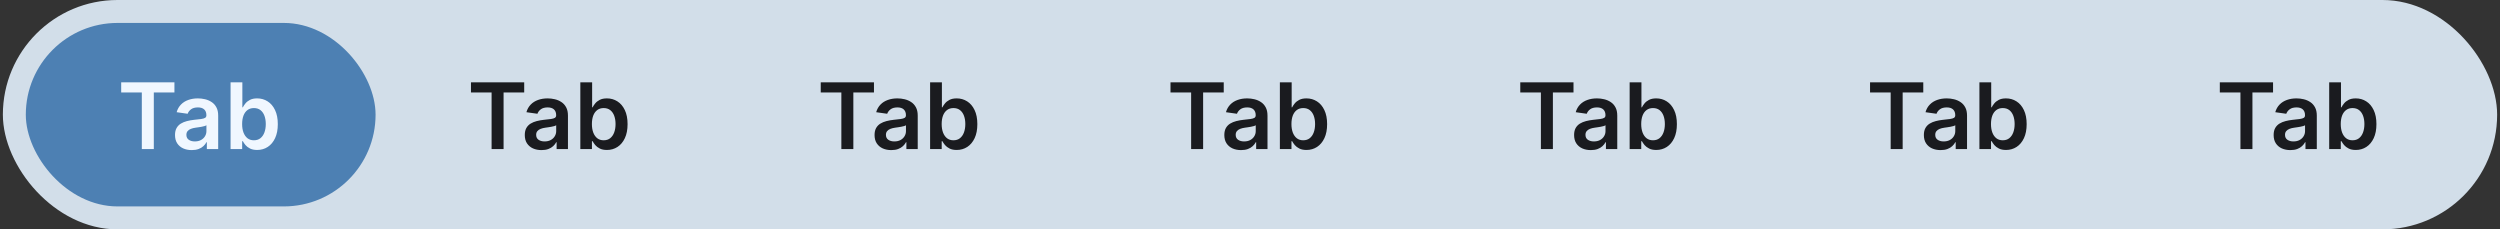 <svg width="436" height="40" viewBox="0 0 436 40" fill="none" xmlns="http://www.w3.org/2000/svg">
<rect x="0" y="0" width="436" height="40" fill="#333333" stroke="none"/>
<rect x="0.5" width="435" height="40" rx="20" fill="#D2DEE9"/>
<rect x="4.5" y="4" width="61" height="32" rx="16" fill="#4D80B3"/>
<path d="M21.136 16.131V14.364H30.421V16.131H26.824V26H24.733V16.131H21.136ZM33.443 26.176C32.89 26.176 32.392 26.078 31.949 25.881C31.509 25.68 31.161 25.384 30.903 24.994C30.65 24.604 30.523 24.123 30.523 23.551C30.523 23.059 30.614 22.651 30.796 22.329C30.977 22.008 31.225 21.75 31.54 21.557C31.854 21.364 32.208 21.218 32.602 21.119C33 21.017 33.411 20.943 33.835 20.898C34.347 20.845 34.761 20.797 35.08 20.756C35.398 20.71 35.629 20.642 35.773 20.551C35.92 20.456 35.994 20.311 35.994 20.114V20.079C35.994 19.651 35.867 19.32 35.614 19.085C35.36 18.85 34.994 18.733 34.517 18.733C34.013 18.733 33.614 18.843 33.318 19.062C33.026 19.282 32.83 19.542 32.727 19.841L30.807 19.568C30.958 19.038 31.208 18.595 31.557 18.239C31.905 17.879 32.331 17.61 32.835 17.432C33.339 17.25 33.896 17.159 34.506 17.159C34.926 17.159 35.345 17.208 35.761 17.307C36.178 17.405 36.559 17.568 36.903 17.796C37.248 18.019 37.525 18.324 37.733 18.71C37.945 19.097 38.051 19.579 38.051 20.159V26H36.074V24.801H36.006C35.881 25.044 35.705 25.271 35.477 25.483C35.254 25.691 34.972 25.86 34.631 25.989C34.294 26.114 33.898 26.176 33.443 26.176ZM33.977 24.665C34.39 24.665 34.748 24.583 35.051 24.421C35.354 24.254 35.587 24.034 35.75 23.761C35.917 23.489 36 23.191 36 22.869V21.841C35.936 21.894 35.826 21.943 35.67 21.989C35.519 22.034 35.349 22.074 35.159 22.108C34.97 22.142 34.782 22.172 34.597 22.199C34.411 22.225 34.25 22.248 34.114 22.267C33.807 22.309 33.532 22.377 33.29 22.472C33.047 22.566 32.856 22.699 32.716 22.869C32.576 23.036 32.506 23.252 32.506 23.517C32.506 23.896 32.644 24.182 32.92 24.375C33.197 24.568 33.549 24.665 33.977 24.665ZM40.21 26V14.364H42.267V18.716H42.352C42.458 18.504 42.608 18.278 42.801 18.04C42.994 17.797 43.256 17.591 43.585 17.421C43.915 17.246 44.335 17.159 44.847 17.159C45.521 17.159 46.129 17.331 46.67 17.676C47.216 18.017 47.648 18.523 47.966 19.193C48.288 19.86 48.449 20.678 48.449 21.648C48.449 22.606 48.292 23.421 47.977 24.091C47.663 24.761 47.235 25.273 46.693 25.625C46.151 25.977 45.538 26.153 44.852 26.153C44.352 26.153 43.938 26.07 43.608 25.903C43.278 25.737 43.013 25.536 42.812 25.301C42.615 25.062 42.462 24.837 42.352 24.625H42.233V26H40.21ZM42.227 21.636C42.227 22.201 42.307 22.695 42.466 23.119C42.629 23.544 42.862 23.875 43.165 24.114C43.472 24.349 43.843 24.466 44.278 24.466C44.733 24.466 45.114 24.345 45.42 24.102C45.727 23.856 45.958 23.521 46.114 23.097C46.273 22.669 46.352 22.182 46.352 21.636C46.352 21.095 46.275 20.614 46.119 20.193C45.964 19.773 45.733 19.443 45.426 19.204C45.119 18.966 44.737 18.847 44.278 18.847C43.839 18.847 43.466 18.962 43.159 19.193C42.852 19.424 42.619 19.748 42.46 20.165C42.305 20.581 42.227 21.072 42.227 21.636Z" fill="#F0F7FF"/>
<path d="M82.136 16.131V14.364H91.421V16.131H87.824V26H85.733V16.131H82.136ZM94.443 26.176C93.89 26.176 93.392 26.078 92.949 25.881C92.51 25.68 92.161 25.384 91.903 24.994C91.65 24.604 91.523 24.123 91.523 23.551C91.523 23.059 91.614 22.651 91.796 22.329C91.977 22.008 92.225 21.75 92.54 21.557C92.854 21.364 93.208 21.218 93.602 21.119C94 21.017 94.411 20.943 94.835 20.898C95.347 20.845 95.761 20.797 96.079 20.756C96.398 20.71 96.629 20.642 96.773 20.551C96.921 20.456 96.994 20.311 96.994 20.114V20.079C96.994 19.651 96.867 19.32 96.614 19.085C96.36 18.85 95.994 18.733 95.517 18.733C95.013 18.733 94.614 18.843 94.318 19.062C94.026 19.282 93.829 19.542 93.727 19.841L91.807 19.568C91.958 19.038 92.208 18.595 92.557 18.239C92.905 17.879 93.331 17.61 93.835 17.432C94.339 17.25 94.896 17.159 95.506 17.159C95.926 17.159 96.345 17.208 96.761 17.307C97.178 17.405 97.559 17.568 97.903 17.796C98.248 18.019 98.525 18.324 98.733 18.71C98.945 19.097 99.051 19.579 99.051 20.159V26H97.074V24.801H97.006C96.881 25.044 96.704 25.271 96.477 25.483C96.254 25.691 95.972 25.86 95.631 25.989C95.294 26.114 94.898 26.176 94.443 26.176ZM94.977 24.665C95.39 24.665 95.748 24.583 96.051 24.421C96.354 24.254 96.587 24.034 96.75 23.761C96.917 23.489 97 23.191 97 22.869V21.841C96.936 21.894 96.826 21.943 96.671 21.989C96.519 22.034 96.349 22.074 96.159 22.108C95.97 22.142 95.782 22.172 95.597 22.199C95.411 22.225 95.25 22.248 95.114 22.267C94.807 22.309 94.532 22.377 94.29 22.472C94.047 22.566 93.856 22.699 93.716 22.869C93.576 23.036 93.506 23.252 93.506 23.517C93.506 23.896 93.644 24.182 93.921 24.375C94.197 24.568 94.549 24.665 94.977 24.665ZM101.21 26V14.364H103.267V18.716H103.352C103.458 18.504 103.608 18.278 103.801 18.04C103.994 17.797 104.256 17.591 104.585 17.421C104.915 17.246 105.335 17.159 105.847 17.159C106.521 17.159 107.129 17.331 107.67 17.676C108.216 18.017 108.648 18.523 108.966 19.193C109.288 19.86 109.449 20.678 109.449 21.648C109.449 22.606 109.292 23.421 108.977 24.091C108.663 24.761 108.235 25.273 107.693 25.625C107.152 25.977 106.538 26.153 105.852 26.153C105.352 26.153 104.938 26.07 104.608 25.903C104.278 25.737 104.013 25.536 103.812 25.301C103.616 25.062 103.462 24.837 103.352 24.625H103.233V26H101.21ZM103.227 21.636C103.227 22.201 103.307 22.695 103.466 23.119C103.629 23.544 103.862 23.875 104.165 24.114C104.472 24.349 104.843 24.466 105.278 24.466C105.733 24.466 106.114 24.345 106.42 24.102C106.727 23.856 106.958 23.521 107.114 23.097C107.273 22.669 107.352 22.182 107.352 21.636C107.352 21.095 107.275 20.614 107.119 20.193C106.964 19.773 106.733 19.443 106.426 19.204C106.119 18.966 105.737 18.847 105.278 18.847C104.839 18.847 104.466 18.962 104.159 19.193C103.852 19.424 103.619 19.748 103.46 20.165C103.305 20.581 103.227 21.072 103.227 21.636Z" fill="#1A1B1F"/>
<path d="M143.136 16.131V14.364H152.42V16.131H148.824V26H146.733V16.131H143.136ZM155.443 26.176C154.89 26.176 154.392 26.078 153.949 25.881C153.509 25.68 153.161 25.384 152.903 24.994C152.65 24.604 152.523 24.123 152.523 23.551C152.523 23.059 152.614 22.651 152.795 22.329C152.977 22.008 153.225 21.75 153.54 21.557C153.854 21.364 154.208 21.218 154.602 21.119C155 21.017 155.411 20.943 155.835 20.898C156.347 20.845 156.761 20.797 157.08 20.756C157.398 20.71 157.629 20.642 157.773 20.551C157.92 20.456 157.994 20.311 157.994 20.114V20.079C157.994 19.651 157.867 19.32 157.614 19.085C157.36 18.85 156.994 18.733 156.517 18.733C156.013 18.733 155.614 18.843 155.318 19.062C155.027 19.282 154.83 19.542 154.727 19.841L152.807 19.568C152.958 19.038 153.208 18.595 153.557 18.239C153.905 17.879 154.331 17.61 154.835 17.432C155.339 17.25 155.896 17.159 156.506 17.159C156.926 17.159 157.345 17.208 157.761 17.307C158.178 17.405 158.559 17.568 158.903 17.796C159.248 18.019 159.525 18.324 159.733 18.71C159.945 19.097 160.051 19.579 160.051 20.159V26H158.074V24.801H158.006C157.881 25.044 157.705 25.271 157.477 25.483C157.254 25.691 156.972 25.86 156.631 25.989C156.294 26.114 155.898 26.176 155.443 26.176ZM155.977 24.665C156.39 24.665 156.748 24.583 157.051 24.421C157.354 24.254 157.587 24.034 157.75 23.761C157.917 23.489 158 23.191 158 22.869V21.841C157.936 21.894 157.826 21.943 157.67 21.989C157.519 22.034 157.348 22.074 157.159 22.108C156.97 22.142 156.782 22.172 156.597 22.199C156.411 22.225 156.25 22.248 156.114 22.267C155.807 22.309 155.532 22.377 155.29 22.472C155.047 22.566 154.856 22.699 154.716 22.869C154.576 23.036 154.506 23.252 154.506 23.517C154.506 23.896 154.644 24.182 154.92 24.375C155.197 24.568 155.549 24.665 155.977 24.665ZM162.21 26V14.364H164.267V18.716H164.352C164.458 18.504 164.608 18.278 164.801 18.04C164.994 17.797 165.256 17.591 165.585 17.421C165.915 17.246 166.335 17.159 166.847 17.159C167.521 17.159 168.129 17.331 168.67 17.676C169.216 18.017 169.648 18.523 169.966 19.193C170.288 19.86 170.449 20.678 170.449 21.648C170.449 22.606 170.292 23.421 169.977 24.091C169.663 24.761 169.235 25.273 168.693 25.625C168.152 25.977 167.538 26.153 166.852 26.153C166.352 26.153 165.938 26.07 165.608 25.903C165.278 25.737 165.013 25.536 164.812 25.301C164.616 25.062 164.462 24.837 164.352 24.625H164.233V26H162.21ZM164.227 21.636C164.227 22.201 164.307 22.695 164.466 23.119C164.629 23.544 164.862 23.875 165.165 24.114C165.472 24.349 165.843 24.466 166.278 24.466C166.733 24.466 167.114 24.345 167.42 24.102C167.727 23.856 167.958 23.521 168.114 23.097C168.273 22.669 168.352 22.182 168.352 21.636C168.352 21.095 168.275 20.614 168.119 20.193C167.964 19.773 167.733 19.443 167.426 19.204C167.119 18.966 166.737 18.847 166.278 18.847C165.839 18.847 165.466 18.962 165.159 19.193C164.852 19.424 164.619 19.748 164.46 20.165C164.305 20.581 164.227 21.072 164.227 21.636Z" fill="#1A1B1F"/>
<path d="M204.136 16.131V14.364H213.42V16.131H209.824V26H207.733V16.131H204.136ZM216.443 26.176C215.89 26.176 215.392 26.078 214.949 25.881C214.509 25.68 214.161 25.384 213.903 24.994C213.65 24.604 213.523 24.123 213.523 23.551C213.523 23.059 213.614 22.651 213.795 22.329C213.977 22.008 214.225 21.75 214.54 21.557C214.854 21.364 215.208 21.218 215.602 21.119C216 21.017 216.411 20.943 216.835 20.898C217.347 20.845 217.761 20.797 218.08 20.756C218.398 20.71 218.629 20.642 218.773 20.551C218.92 20.456 218.994 20.311 218.994 20.114V20.079C218.994 19.651 218.867 19.32 218.614 19.085C218.36 18.85 217.994 18.733 217.517 18.733C217.013 18.733 216.614 18.843 216.318 19.062C216.027 19.282 215.83 19.542 215.727 19.841L213.807 19.568C213.958 19.038 214.208 18.595 214.557 18.239C214.905 17.879 215.331 17.61 215.835 17.432C216.339 17.25 216.896 17.159 217.506 17.159C217.926 17.159 218.345 17.208 218.761 17.307C219.178 17.405 219.559 17.568 219.903 17.796C220.248 18.019 220.525 18.324 220.733 18.71C220.945 19.097 221.051 19.579 221.051 20.159V26H219.074V24.801H219.006C218.881 25.044 218.705 25.271 218.477 25.483C218.254 25.691 217.972 25.86 217.631 25.989C217.294 26.114 216.898 26.176 216.443 26.176ZM216.977 24.665C217.39 24.665 217.748 24.583 218.051 24.421C218.354 24.254 218.587 24.034 218.75 23.761C218.917 23.489 219 23.191 219 22.869V21.841C218.936 21.894 218.826 21.943 218.67 21.989C218.519 22.034 218.348 22.074 218.159 22.108C217.97 22.142 217.782 22.172 217.597 22.199C217.411 22.225 217.25 22.248 217.114 22.267C216.807 22.309 216.532 22.377 216.29 22.472C216.047 22.566 215.856 22.699 215.716 22.869C215.576 23.036 215.506 23.252 215.506 23.517C215.506 23.896 215.644 24.182 215.92 24.375C216.197 24.568 216.549 24.665 216.977 24.665ZM223.21 26V14.364H225.267V18.716H225.352C225.458 18.504 225.608 18.278 225.801 18.04C225.994 17.797 226.256 17.591 226.585 17.421C226.915 17.246 227.335 17.159 227.847 17.159C228.521 17.159 229.129 17.331 229.67 17.676C230.216 18.017 230.648 18.523 230.966 19.193C231.288 19.86 231.449 20.678 231.449 21.648C231.449 22.606 231.292 23.421 230.977 24.091C230.663 24.761 230.235 25.273 229.693 25.625C229.152 25.977 228.538 26.153 227.852 26.153C227.352 26.153 226.938 26.07 226.608 25.903C226.278 25.737 226.013 25.536 225.812 25.301C225.616 25.062 225.462 24.837 225.352 24.625H225.233V26H223.21ZM225.227 21.636C225.227 22.201 225.307 22.695 225.466 23.119C225.629 23.544 225.862 23.875 226.165 24.114C226.472 24.349 226.843 24.466 227.278 24.466C227.733 24.466 228.114 24.345 228.42 24.102C228.727 23.856 228.958 23.521 229.114 23.097C229.273 22.669 229.352 22.182 229.352 21.636C229.352 21.095 229.275 20.614 229.119 20.193C228.964 19.773 228.733 19.443 228.426 19.204C228.119 18.966 227.737 18.847 227.278 18.847C226.839 18.847 226.466 18.962 226.159 19.193C225.852 19.424 225.619 19.748 225.46 20.165C225.305 20.581 225.227 21.072 225.227 21.636Z" fill="#1A1B1F"/>
<path d="M265.136 16.131V14.364H274.42V16.131H270.824V26H268.733V16.131H265.136ZM277.443 26.176C276.89 26.176 276.392 26.078 275.949 25.881C275.509 25.68 275.161 25.384 274.903 24.994C274.65 24.604 274.523 24.123 274.523 23.551C274.523 23.059 274.614 22.651 274.795 22.329C274.977 22.008 275.225 21.75 275.54 21.557C275.854 21.364 276.208 21.218 276.602 21.119C277 21.017 277.411 20.943 277.835 20.898C278.347 20.845 278.761 20.797 279.08 20.756C279.398 20.71 279.629 20.642 279.773 20.551C279.92 20.456 279.994 20.311 279.994 20.114V20.079C279.994 19.651 279.867 19.32 279.614 19.085C279.36 18.85 278.994 18.733 278.517 18.733C278.013 18.733 277.614 18.843 277.318 19.062C277.027 19.282 276.83 19.542 276.727 19.841L274.807 19.568C274.958 19.038 275.208 18.595 275.557 18.239C275.905 17.879 276.331 17.61 276.835 17.432C277.339 17.25 277.896 17.159 278.506 17.159C278.926 17.159 279.345 17.208 279.761 17.307C280.178 17.405 280.559 17.568 280.903 17.796C281.248 18.019 281.525 18.324 281.733 18.71C281.945 19.097 282.051 19.579 282.051 20.159V26H280.074V24.801H280.006C279.881 25.044 279.705 25.271 279.477 25.483C279.254 25.691 278.972 25.86 278.631 25.989C278.294 26.114 277.898 26.176 277.443 26.176ZM277.977 24.665C278.39 24.665 278.748 24.583 279.051 24.421C279.354 24.254 279.587 24.034 279.75 23.761C279.917 23.489 280 23.191 280 22.869V21.841C279.936 21.894 279.826 21.943 279.67 21.989C279.519 22.034 279.348 22.074 279.159 22.108C278.97 22.142 278.782 22.172 278.597 22.199C278.411 22.225 278.25 22.248 278.114 22.267C277.807 22.309 277.532 22.377 277.29 22.472C277.047 22.566 276.856 22.699 276.716 22.869C276.576 23.036 276.506 23.252 276.506 23.517C276.506 23.896 276.644 24.182 276.92 24.375C277.197 24.568 277.549 24.665 277.977 24.665ZM284.21 26V14.364H286.267V18.716H286.352C286.458 18.504 286.608 18.278 286.801 18.04C286.994 17.797 287.256 17.591 287.585 17.421C287.915 17.246 288.335 17.159 288.847 17.159C289.521 17.159 290.129 17.331 290.67 17.676C291.216 18.017 291.648 18.523 291.966 19.193C292.288 19.86 292.449 20.678 292.449 21.648C292.449 22.606 292.292 23.421 291.977 24.091C291.663 24.761 291.235 25.273 290.693 25.625C290.152 25.977 289.538 26.153 288.852 26.153C288.352 26.153 287.938 26.07 287.608 25.903C287.278 25.737 287.013 25.536 286.812 25.301C286.616 25.062 286.462 24.837 286.352 24.625H286.233V26H284.21ZM286.227 21.636C286.227 22.201 286.307 22.695 286.466 23.119C286.629 23.544 286.862 23.875 287.165 24.114C287.472 24.349 287.843 24.466 288.278 24.466C288.733 24.466 289.114 24.345 289.42 24.102C289.727 23.856 289.958 23.521 290.114 23.097C290.273 22.669 290.352 22.182 290.352 21.636C290.352 21.095 290.275 20.614 290.119 20.193C289.964 19.773 289.733 19.443 289.426 19.204C289.119 18.966 288.737 18.847 288.278 18.847C287.839 18.847 287.466 18.962 287.159 19.193C286.852 19.424 286.619 19.748 286.46 20.165C286.305 20.581 286.227 21.072 286.227 21.636Z" fill="#1A1B1F"/>
<path d="M326.136 16.131V14.364H335.42V16.131H331.824V26H329.733V16.131H326.136ZM338.443 26.176C337.89 26.176 337.392 26.078 336.949 25.881C336.509 25.68 336.161 25.384 335.903 24.994C335.65 24.604 335.523 24.123 335.523 23.551C335.523 23.059 335.614 22.651 335.795 22.329C335.977 22.008 336.225 21.75 336.54 21.557C336.854 21.364 337.208 21.218 337.602 21.119C338 21.017 338.411 20.943 338.835 20.898C339.347 20.845 339.761 20.797 340.08 20.756C340.398 20.71 340.629 20.642 340.773 20.551C340.92 20.456 340.994 20.311 340.994 20.114V20.079C340.994 19.651 340.867 19.32 340.614 19.085C340.36 18.85 339.994 18.733 339.517 18.733C339.013 18.733 338.614 18.843 338.318 19.062C338.027 19.282 337.83 19.542 337.727 19.841L335.807 19.568C335.958 19.038 336.208 18.595 336.557 18.239C336.905 17.879 337.331 17.61 337.835 17.432C338.339 17.25 338.896 17.159 339.506 17.159C339.926 17.159 340.345 17.208 340.761 17.307C341.178 17.405 341.559 17.568 341.903 17.796C342.248 18.019 342.525 18.324 342.733 18.71C342.945 19.097 343.051 19.579 343.051 20.159V26H341.074V24.801H341.006C340.881 25.044 340.705 25.271 340.477 25.483C340.254 25.691 339.972 25.86 339.631 25.989C339.294 26.114 338.898 26.176 338.443 26.176ZM338.977 24.665C339.39 24.665 339.748 24.583 340.051 24.421C340.354 24.254 340.587 24.034 340.75 23.761C340.917 23.489 341 23.191 341 22.869V21.841C340.936 21.894 340.826 21.943 340.67 21.989C340.519 22.034 340.348 22.074 340.159 22.108C339.97 22.142 339.782 22.172 339.597 22.199C339.411 22.225 339.25 22.248 339.114 22.267C338.807 22.309 338.532 22.377 338.29 22.472C338.047 22.566 337.856 22.699 337.716 22.869C337.576 23.036 337.506 23.252 337.506 23.517C337.506 23.896 337.644 24.182 337.92 24.375C338.197 24.568 338.549 24.665 338.977 24.665ZM345.21 26V14.364H347.267V18.716H347.352C347.458 18.504 347.608 18.278 347.801 18.04C347.994 17.797 348.256 17.591 348.585 17.421C348.915 17.246 349.335 17.159 349.847 17.159C350.521 17.159 351.129 17.331 351.67 17.676C352.216 18.017 352.648 18.523 352.966 19.193C353.288 19.86 353.449 20.678 353.449 21.648C353.449 22.606 353.292 23.421 352.977 24.091C352.663 24.761 352.235 25.273 351.693 25.625C351.152 25.977 350.538 26.153 349.852 26.153C349.352 26.153 348.938 26.07 348.608 25.903C348.278 25.737 348.013 25.536 347.812 25.301C347.616 25.062 347.462 24.837 347.352 24.625H347.233V26H345.21ZM347.227 21.636C347.227 22.201 347.307 22.695 347.466 23.119C347.629 23.544 347.862 23.875 348.165 24.114C348.472 24.349 348.843 24.466 349.278 24.466C349.733 24.466 350.114 24.345 350.42 24.102C350.727 23.856 350.958 23.521 351.114 23.097C351.273 22.669 351.352 22.182 351.352 21.636C351.352 21.095 351.275 20.614 351.119 20.193C350.964 19.773 350.733 19.443 350.426 19.204C350.119 18.966 349.737 18.847 349.278 18.847C348.839 18.847 348.466 18.962 348.159 19.193C347.852 19.424 347.619 19.748 347.46 20.165C347.305 20.581 347.227 21.072 347.227 21.636Z" fill="#1A1B1F"/>
<path d="M387.136 16.131V14.364H396.42V16.131H392.824V26H390.733V16.131H387.136ZM399.443 26.176C398.89 26.176 398.392 26.078 397.949 25.881C397.509 25.68 397.161 25.384 396.903 24.994C396.65 24.604 396.523 24.123 396.523 23.551C396.523 23.059 396.614 22.651 396.795 22.329C396.977 22.008 397.225 21.75 397.54 21.557C397.854 21.364 398.208 21.218 398.602 21.119C399 21.017 399.411 20.943 399.835 20.898C400.347 20.845 400.761 20.797 401.08 20.756C401.398 20.71 401.629 20.642 401.773 20.551C401.92 20.456 401.994 20.311 401.994 20.114V20.079C401.994 19.651 401.867 19.32 401.614 19.085C401.36 18.85 400.994 18.733 400.517 18.733C400.013 18.733 399.614 18.843 399.318 19.062C399.027 19.282 398.83 19.542 398.727 19.841L396.807 19.568C396.958 19.038 397.208 18.595 397.557 18.239C397.905 17.879 398.331 17.61 398.835 17.432C399.339 17.25 399.896 17.159 400.506 17.159C400.926 17.159 401.345 17.208 401.761 17.307C402.178 17.405 402.559 17.568 402.903 17.796C403.248 18.019 403.525 18.324 403.733 18.71C403.945 19.097 404.051 19.579 404.051 20.159V26H402.074V24.801H402.006C401.881 25.044 401.705 25.271 401.477 25.483C401.254 25.691 400.972 25.86 400.631 25.989C400.294 26.114 399.898 26.176 399.443 26.176ZM399.977 24.665C400.39 24.665 400.748 24.583 401.051 24.421C401.354 24.254 401.587 24.034 401.75 23.761C401.917 23.489 402 23.191 402 22.869V21.841C401.936 21.894 401.826 21.943 401.67 21.989C401.519 22.034 401.348 22.074 401.159 22.108C400.97 22.142 400.782 22.172 400.597 22.199C400.411 22.225 400.25 22.248 400.114 22.267C399.807 22.309 399.532 22.377 399.29 22.472C399.047 22.566 398.856 22.699 398.716 22.869C398.576 23.036 398.506 23.252 398.506 23.517C398.506 23.896 398.644 24.182 398.92 24.375C399.197 24.568 399.549 24.665 399.977 24.665ZM406.21 26V14.364H408.267V18.716H408.352C408.458 18.504 408.608 18.278 408.801 18.04C408.994 17.797 409.256 17.591 409.585 17.421C409.915 17.246 410.335 17.159 410.847 17.159C411.521 17.159 412.129 17.331 412.67 17.676C413.216 18.017 413.648 18.523 413.966 19.193C414.288 19.86 414.449 20.678 414.449 21.648C414.449 22.606 414.292 23.421 413.977 24.091C413.663 24.761 413.235 25.273 412.693 25.625C412.152 25.977 411.538 26.153 410.852 26.153C410.352 26.153 409.938 26.07 409.608 25.903C409.278 25.737 409.013 25.536 408.812 25.301C408.616 25.062 408.462 24.837 408.352 24.625H408.233V26H406.21ZM408.227 21.636C408.227 22.201 408.307 22.695 408.466 23.119C408.629 23.544 408.862 23.875 409.165 24.114C409.472 24.349 409.843 24.466 410.278 24.466C410.733 24.466 411.114 24.345 411.42 24.102C411.727 23.856 411.958 23.521 412.114 23.097C412.273 22.669 412.352 22.182 412.352 21.636C412.352 21.095 412.275 20.614 412.119 20.193C411.964 19.773 411.733 19.443 411.426 19.204C411.119 18.966 410.737 18.847 410.278 18.847C409.839 18.847 409.466 18.962 409.159 19.193C408.852 19.424 408.619 19.748 408.46 20.165C408.305 20.581 408.227 21.072 408.227 21.636Z" fill="#1A1B1F"/>
</svg>
